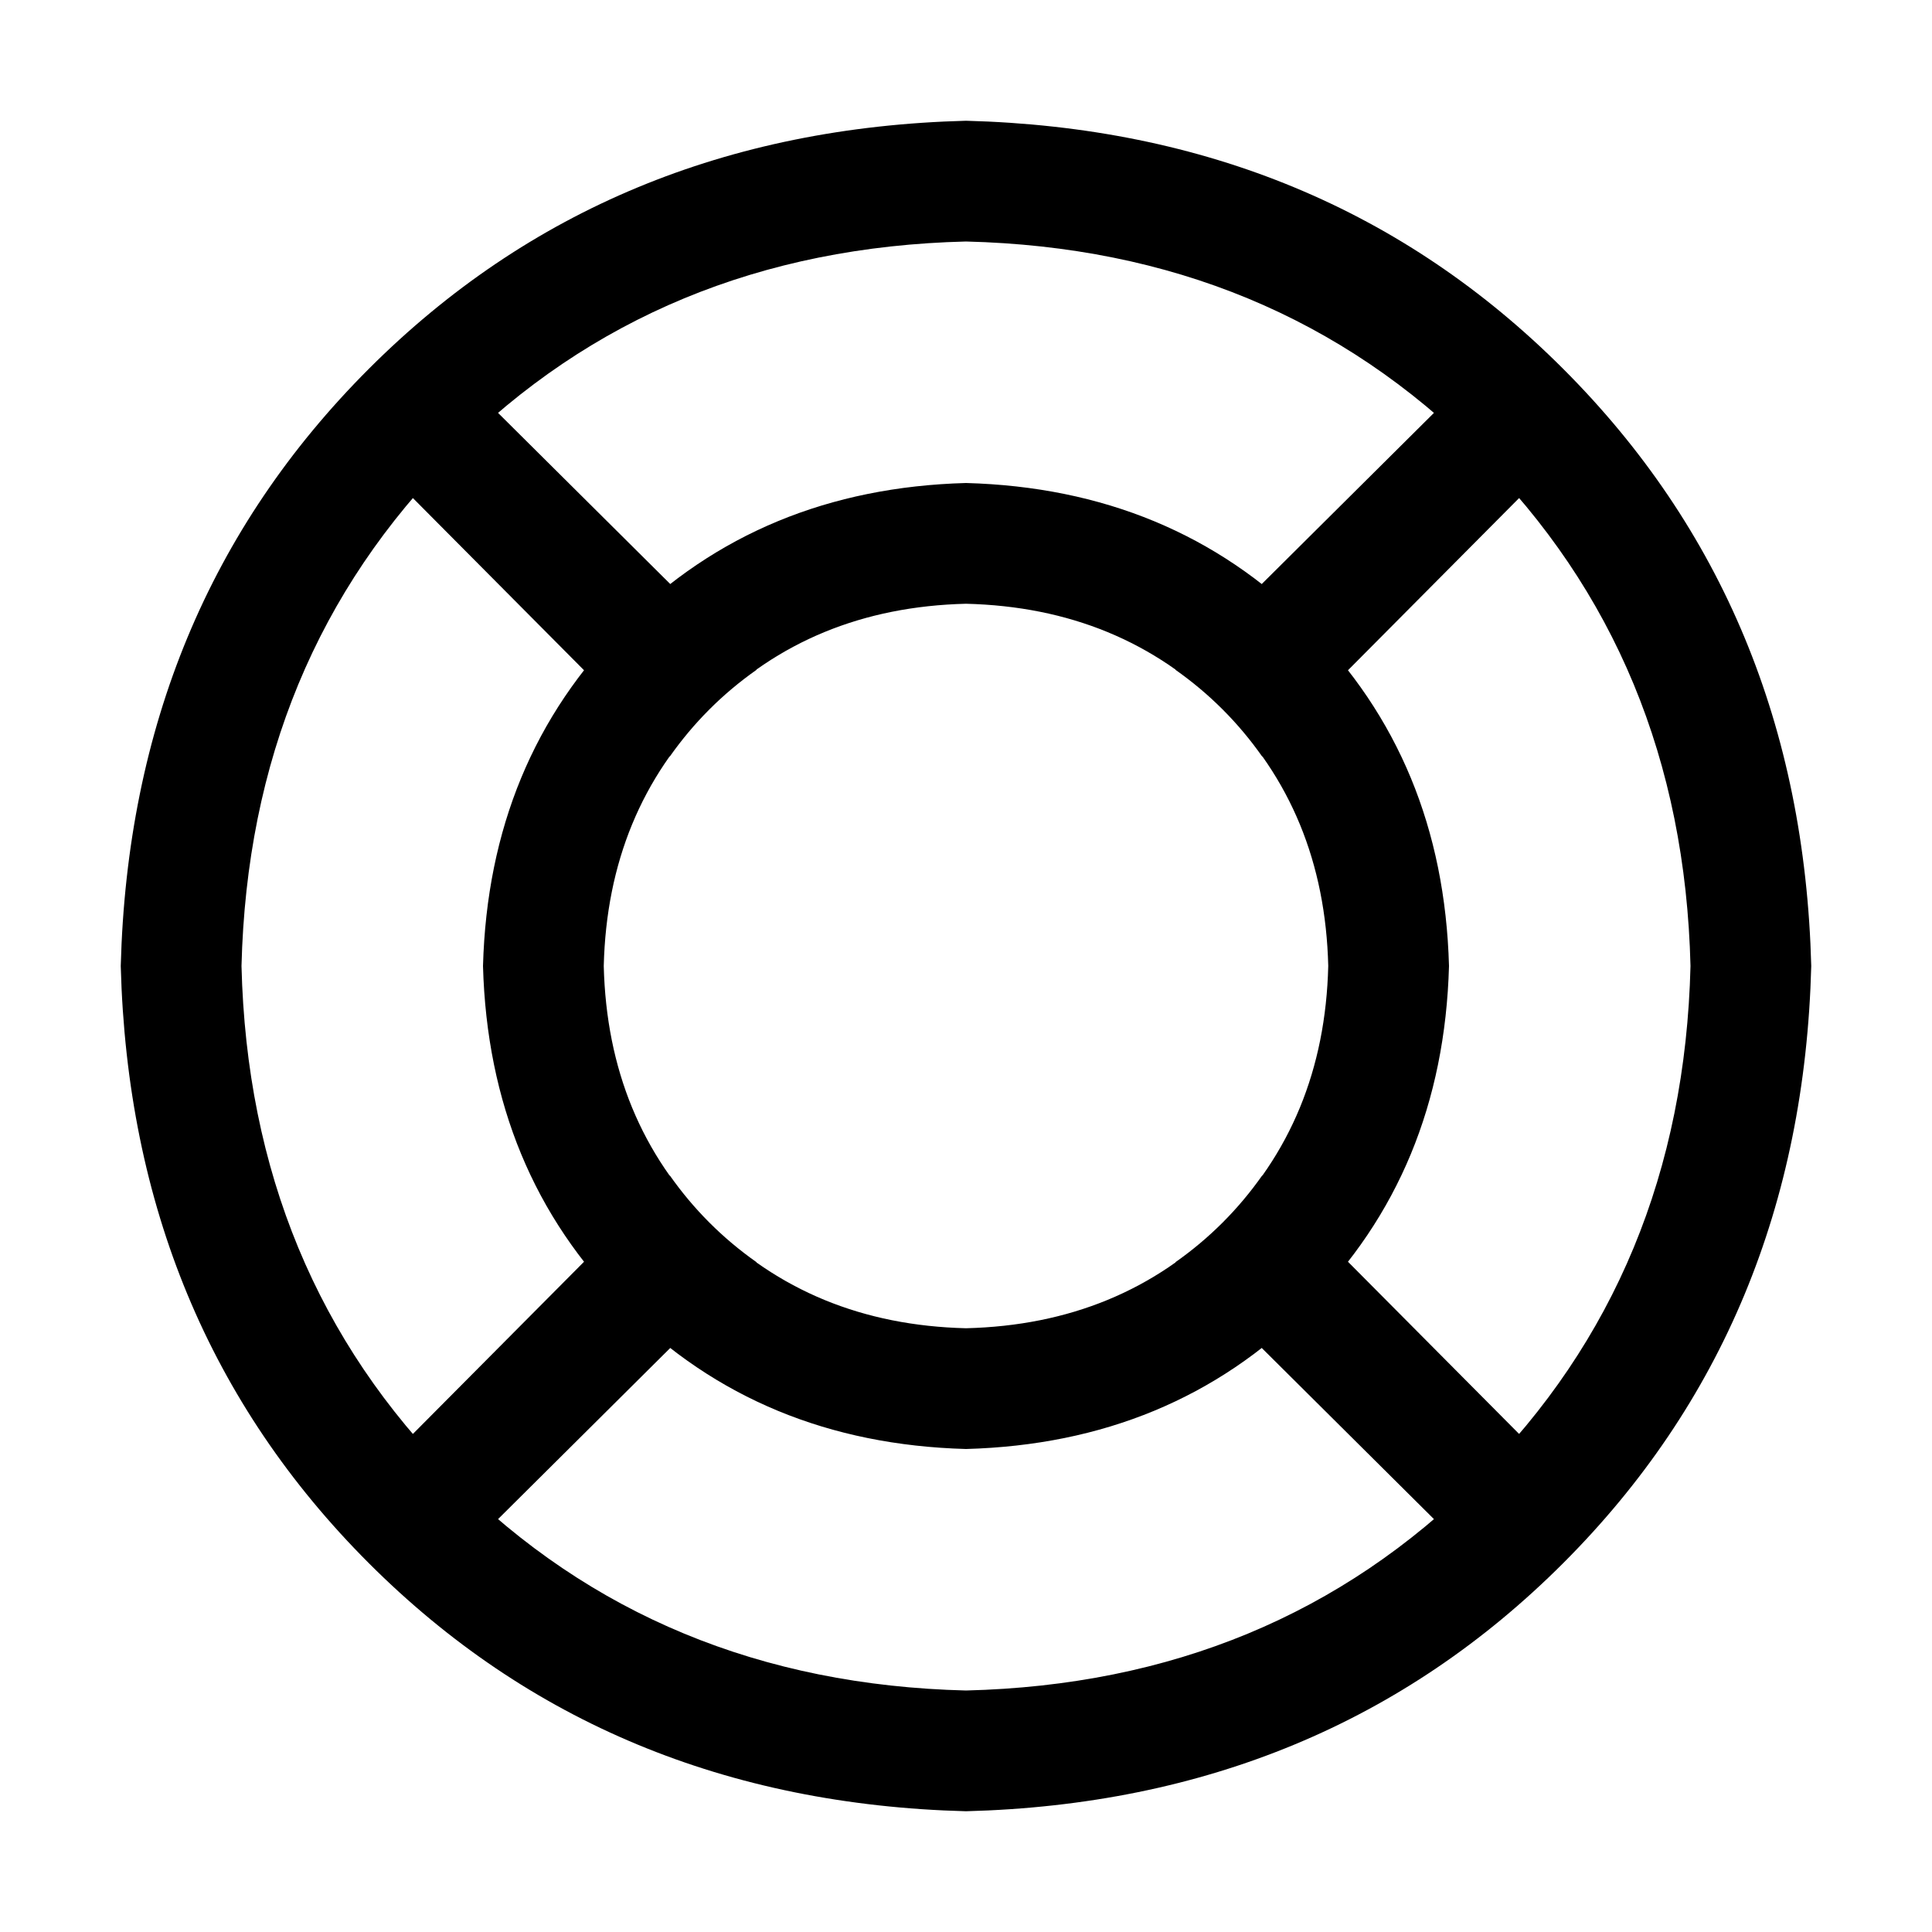 <?xml version="1.0" standalone="no"?><!DOCTYPE svg PUBLIC "-//W3C//DTD SVG 1.1//EN" "http://www.w3.org/Graphics/SVG/1.1/DTD/svg11.dtd"><svg class="icon" width="200px" height="200.00px" viewBox="0 0 1024 1024" version="1.1" xmlns="http://www.w3.org/2000/svg"><path  d="M512 896q163.008-4 271.488-112.512T896 512q-4-163.008-112.512-271.488T512 128q-163.008 4-271.488 112.512T128 512q4 163.008 112.512 271.488T512 896z m0 64q-190.016-4.992-316.512-131.488T64 512q4.992-190.016 131.488-316.512T512 64q190.016 4.992 316.512 131.488T960 512q-4.992 190.016-131.488 316.512T512 960z m0-256q82.016-2.016 136-56T704 512q-2.016-82.016-56-136T512 320q-82.016 2.016-136 56T320 512q2.016 82.016 56 136T512 704z m0 64q-108.992-3.008-180.992-75.008T256 512q3.008-108.992 75.008-180.992T512 256q108.992 3.008 180.992 75.008T768 512q-3.008 108.992-75.008 180.992T512 768z m111.008-412.992l160.992-160L828.992 240l-160 160.992q-19.008-27.008-46.016-46.016z m45.984 268l160 160.992-44.992 44.992-160.992-160q27.008-19.008 46.016-46.016z m-268 45.984l-160.992 160L195.008 784l160-160.992q19.008 27.008 46.016 46.016z m-45.984-268l-160-160.992L240 195.008l160.992 160q-27.008 19.008-46.016 46.016z" /></svg>